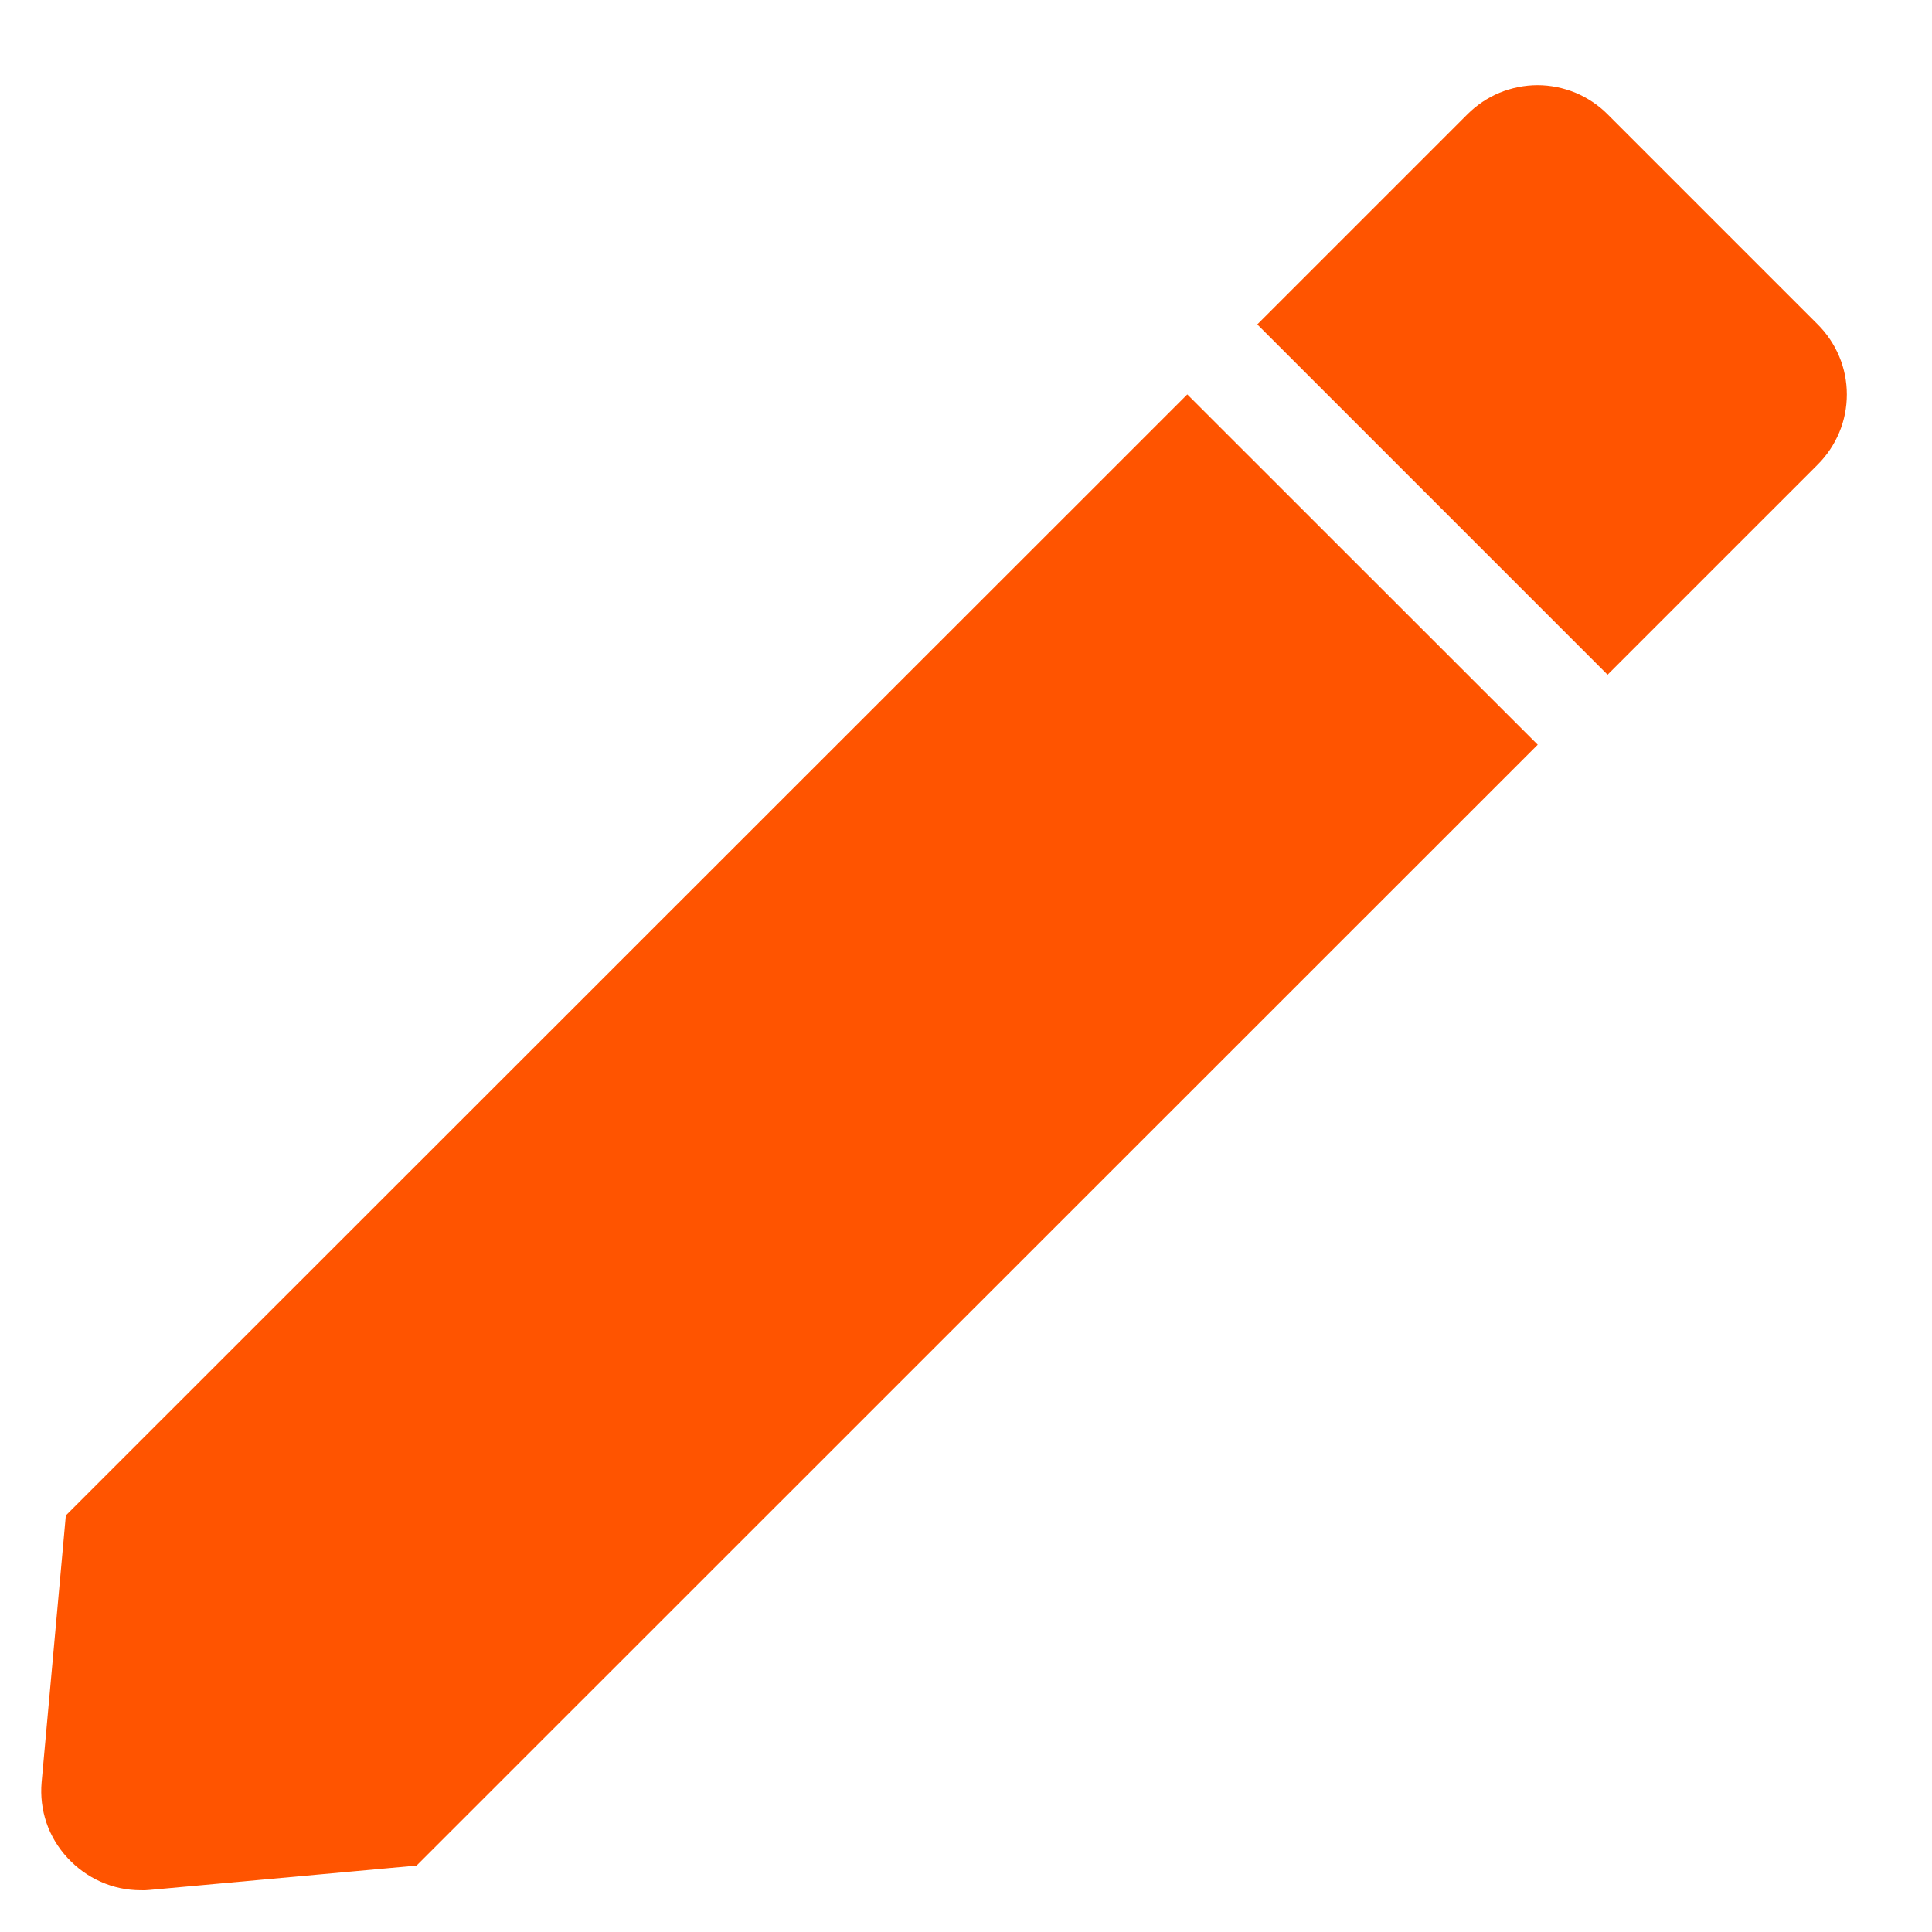 <svg width="13" height="13" viewBox="0 0 13 13" fill="none" xmlns="http://www.w3.org/2000/svg">
	<path d="M0.947 12.719C0.854 12.719 0.763 12.7 0.678 12.662C0.594 12.625 0.518 12.57 0.455 12.502C0.392 12.434 0.343 12.354 0.313 12.266C0.283 12.178 0.272 12.085 0.28 11.993L0.443 10.197L7.989 2.654L10.347 5.011L2.803 12.553L1.007 12.717C0.987 12.719 0.967 12.72 0.947 12.719ZM10.817 4.54L8.46 2.183L9.874 0.769C9.936 0.707 10.009 0.658 10.09 0.624C10.171 0.591 10.258 0.573 10.346 0.573C10.433 0.573 10.52 0.591 10.601 0.624C10.682 0.658 10.755 0.707 10.817 0.769L12.231 2.183C12.293 2.245 12.342 2.318 12.376 2.399C12.41 2.48 12.427 2.567 12.427 2.654C12.427 2.742 12.41 2.829 12.376 2.91C12.342 2.991 12.293 3.064 12.231 3.126L10.818 4.539L10.817 4.54Z" fill="#FF5400"/>
</svg>
